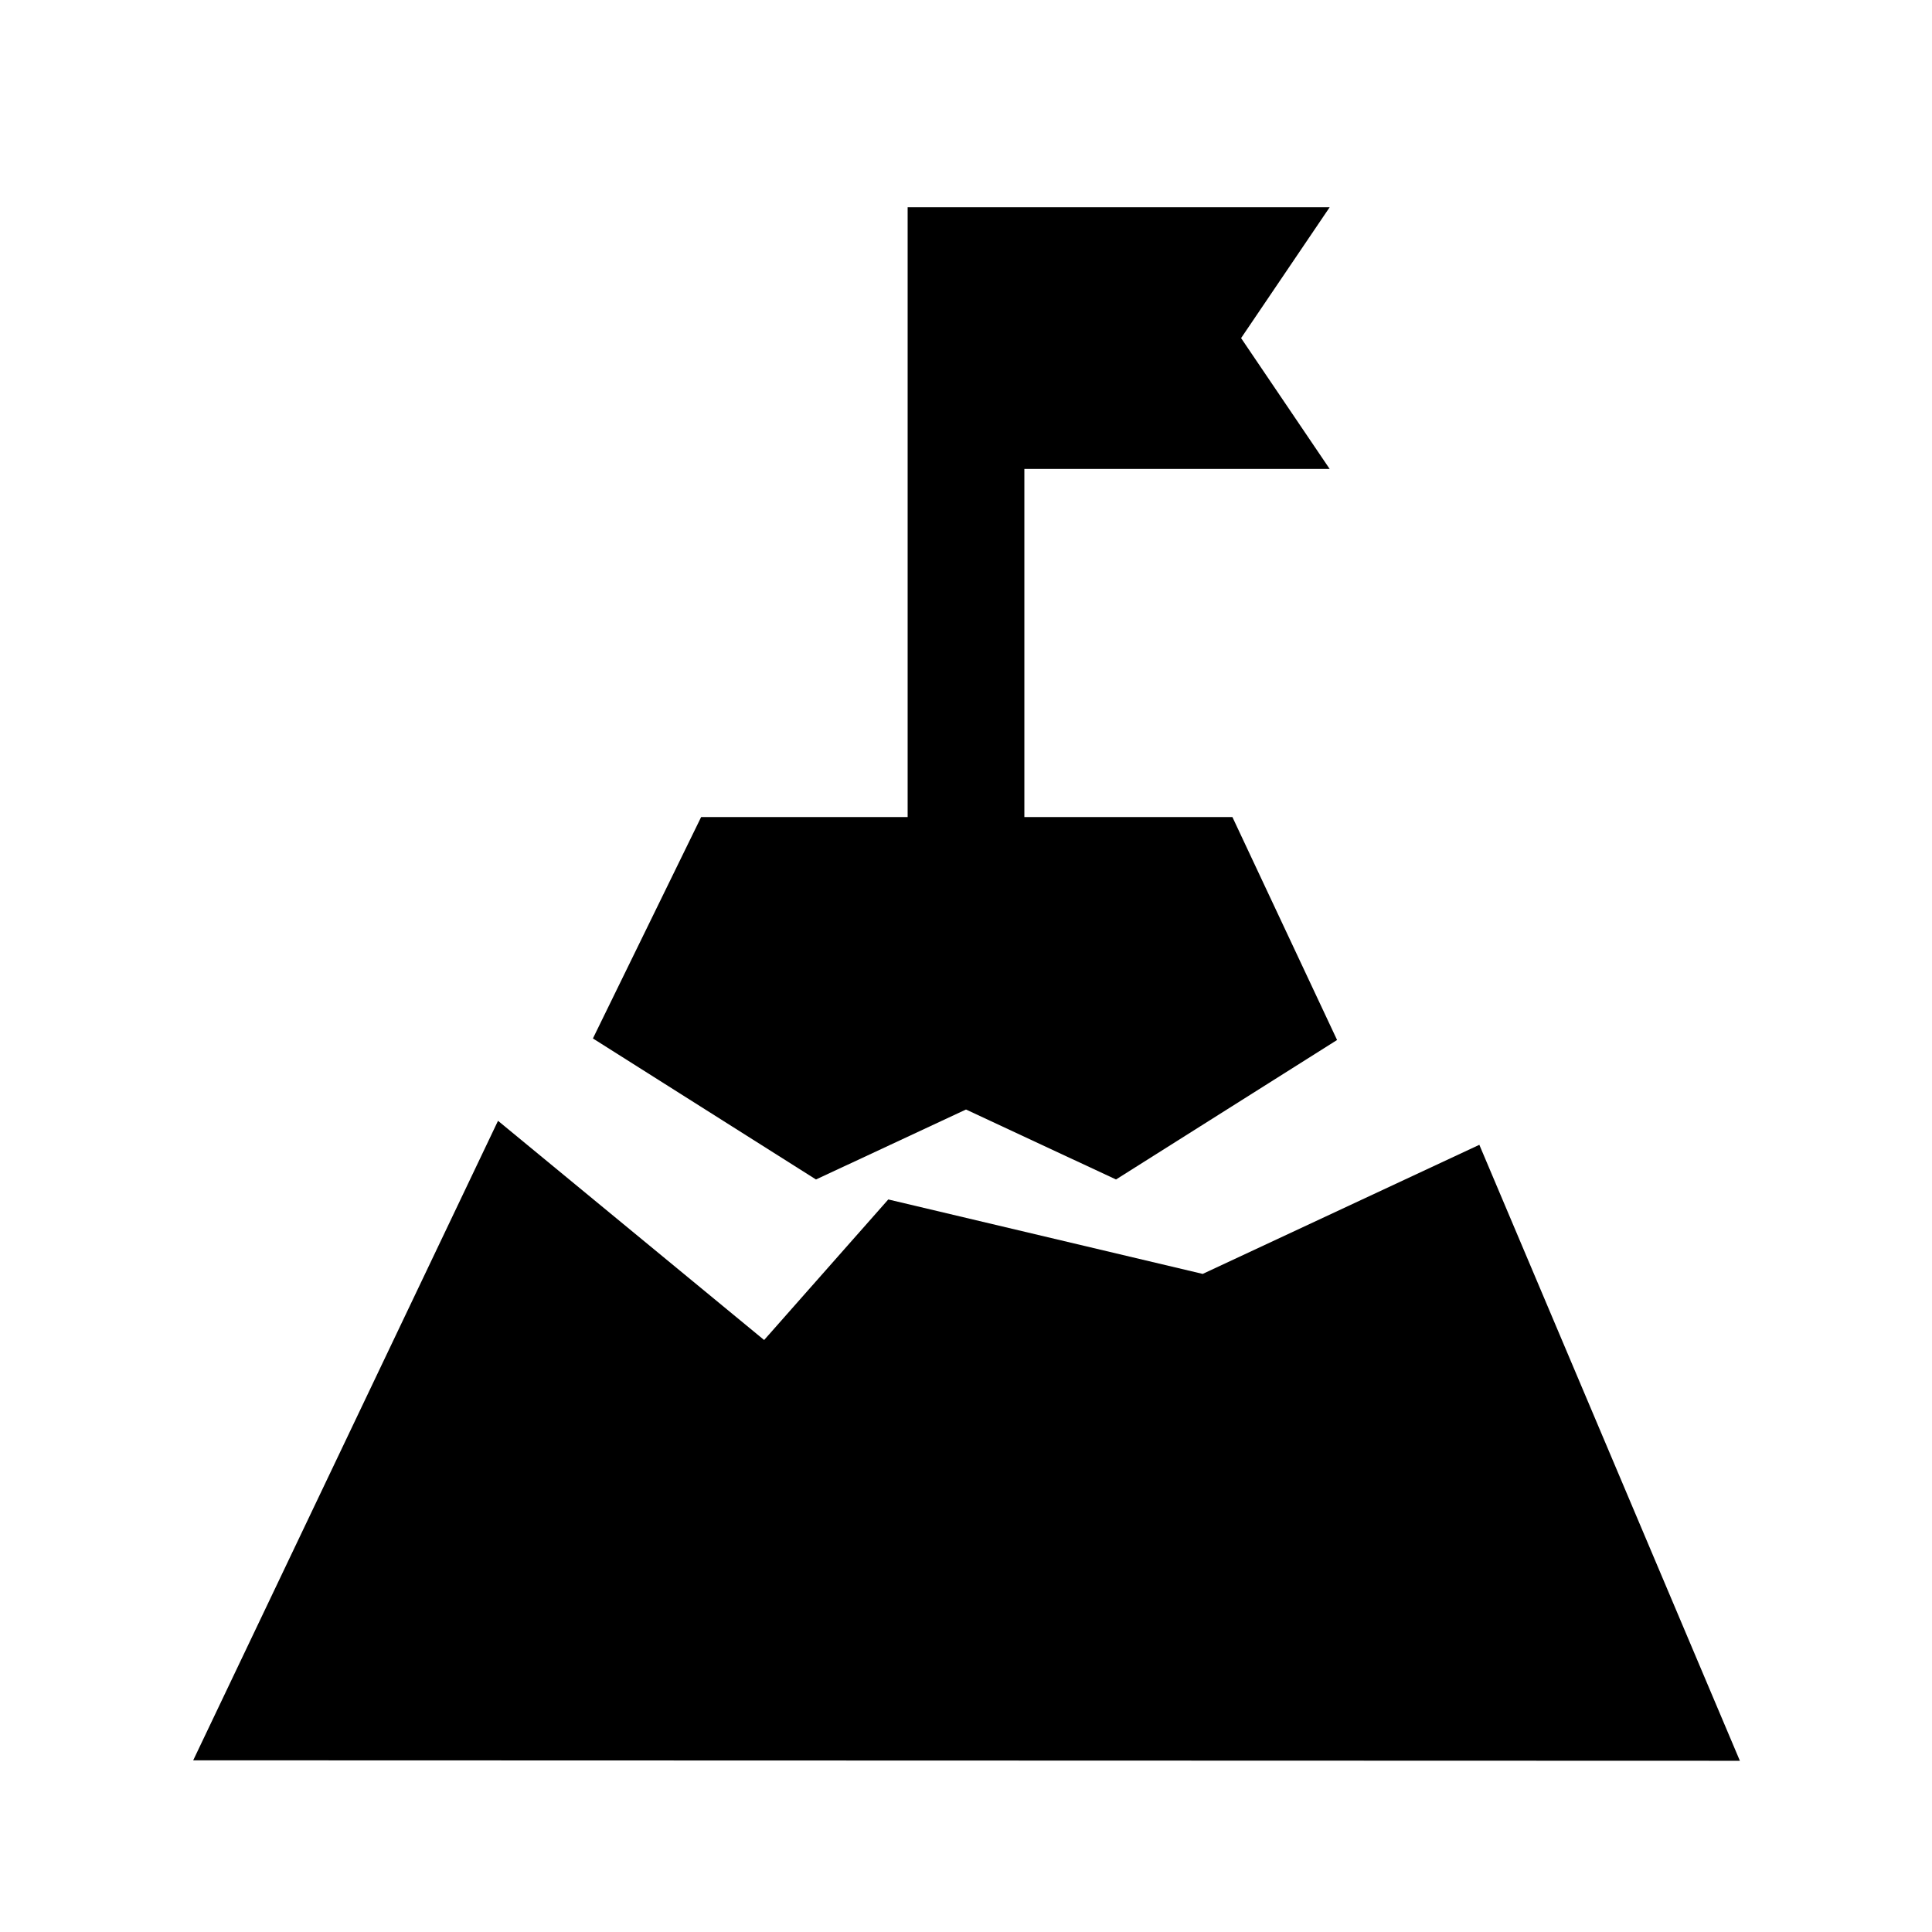 <svg xmlns="http://www.w3.org/2000/svg" height="20" viewBox="0 -960 960 960" width="20"><path d="m480-408.692-74.538 34.769L294.615-444l53.769-110H451v-303h209.693l-44.001 65 44.001 65H509v173h103.385l52 110.769-109.847 69.308L480-408.692ZM597.615-327l137.462-64.154L864.538-85.077 96-85.307l151.462-317.77 132.231 108.923L441.385-364l156.23 37Z"/></svg>